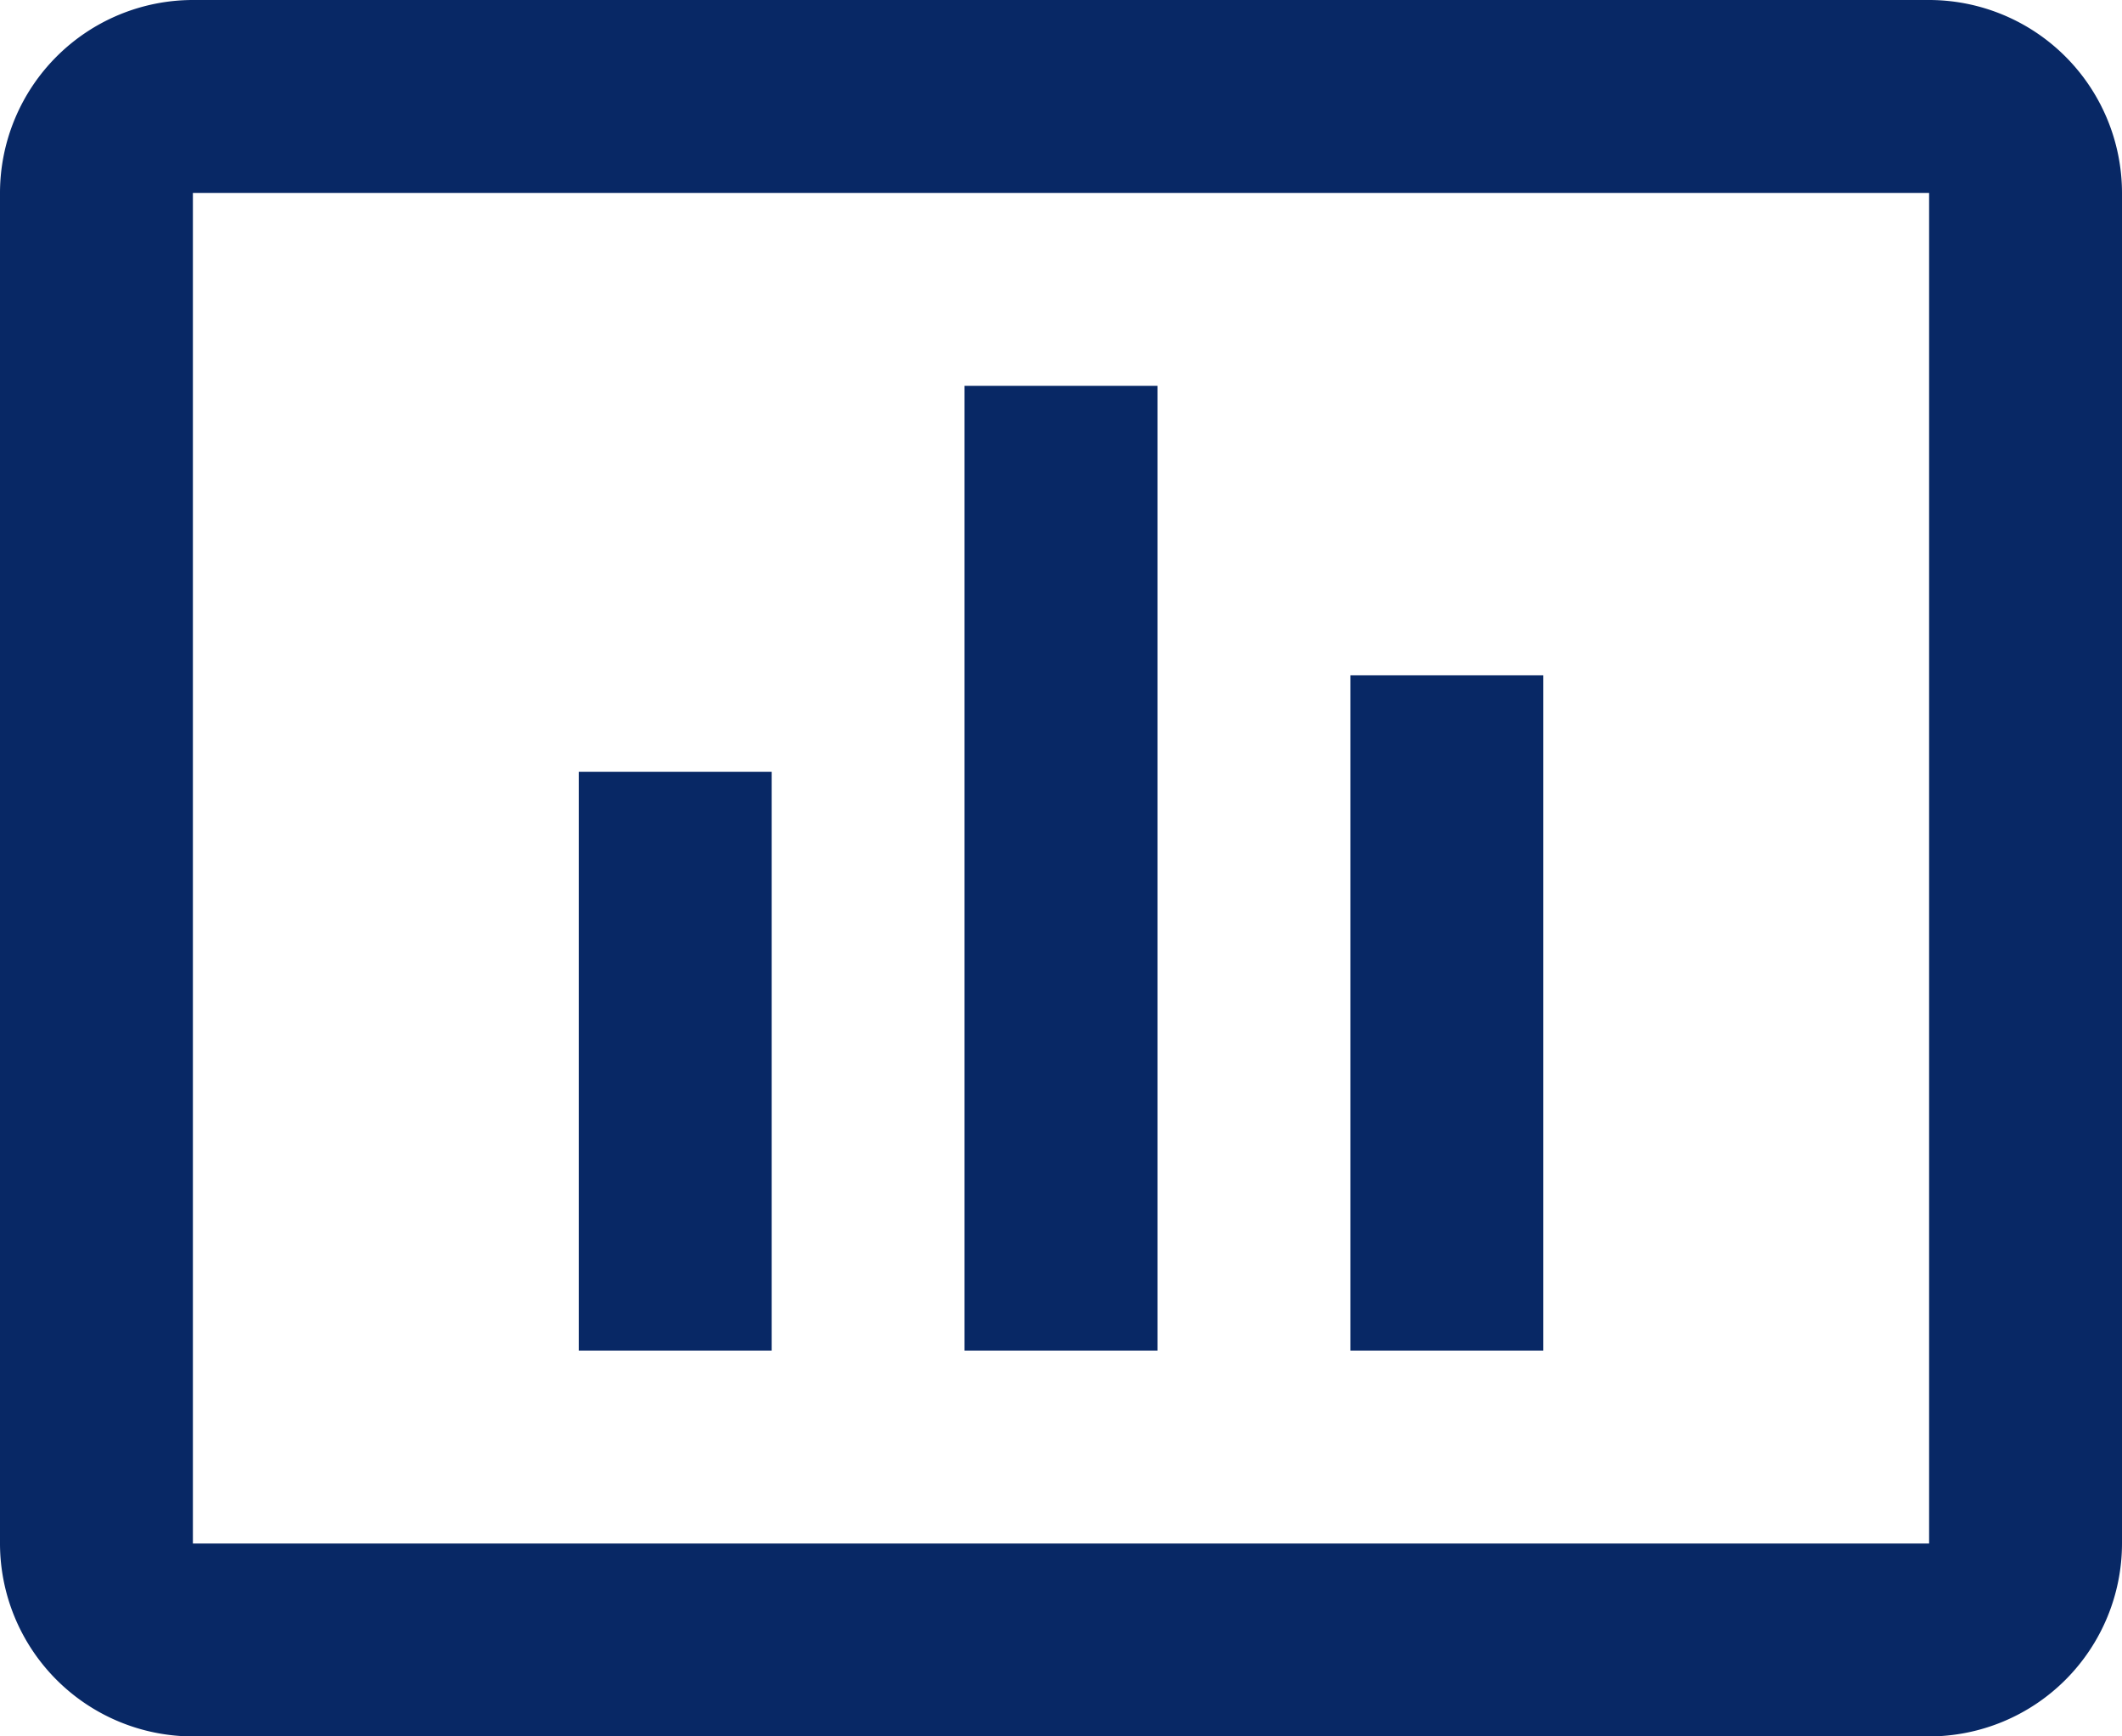 <svg xmlns="http://www.w3.org/2000/svg" xmlns:xlink="http://www.w3.org/1999/xlink" width="134.442" height="110" viewBox="0 0 134.442 110">
  <defs>
    <clipPath id="clip-path">
      <rect width="134.442" height="110" fill="none"/>
    </clipPath>
  </defs>
  <g id="_24_basic_bar-chart" data-name="24 / basic / bar-chart" clip-path="url(#clip-path)">
    <path id="icon" d="M12.221,110A12.236,12.236,0,0,1,0,97.779V12.221A12.236,12.236,0,0,1,12.221,0h110a12.236,12.236,0,0,1,12.221,12.221V97.779A12.236,12.236,0,0,1,122.221,110Zm0-12.221h110V12.221h-110ZM85.558,85.558V42.779H97.779V85.558Zm-24.448,0V24.442H73.332V85.558Zm-24.442,0V48.889H48.889V85.558Z" fill="#082865"/>
  </g>
</svg>

